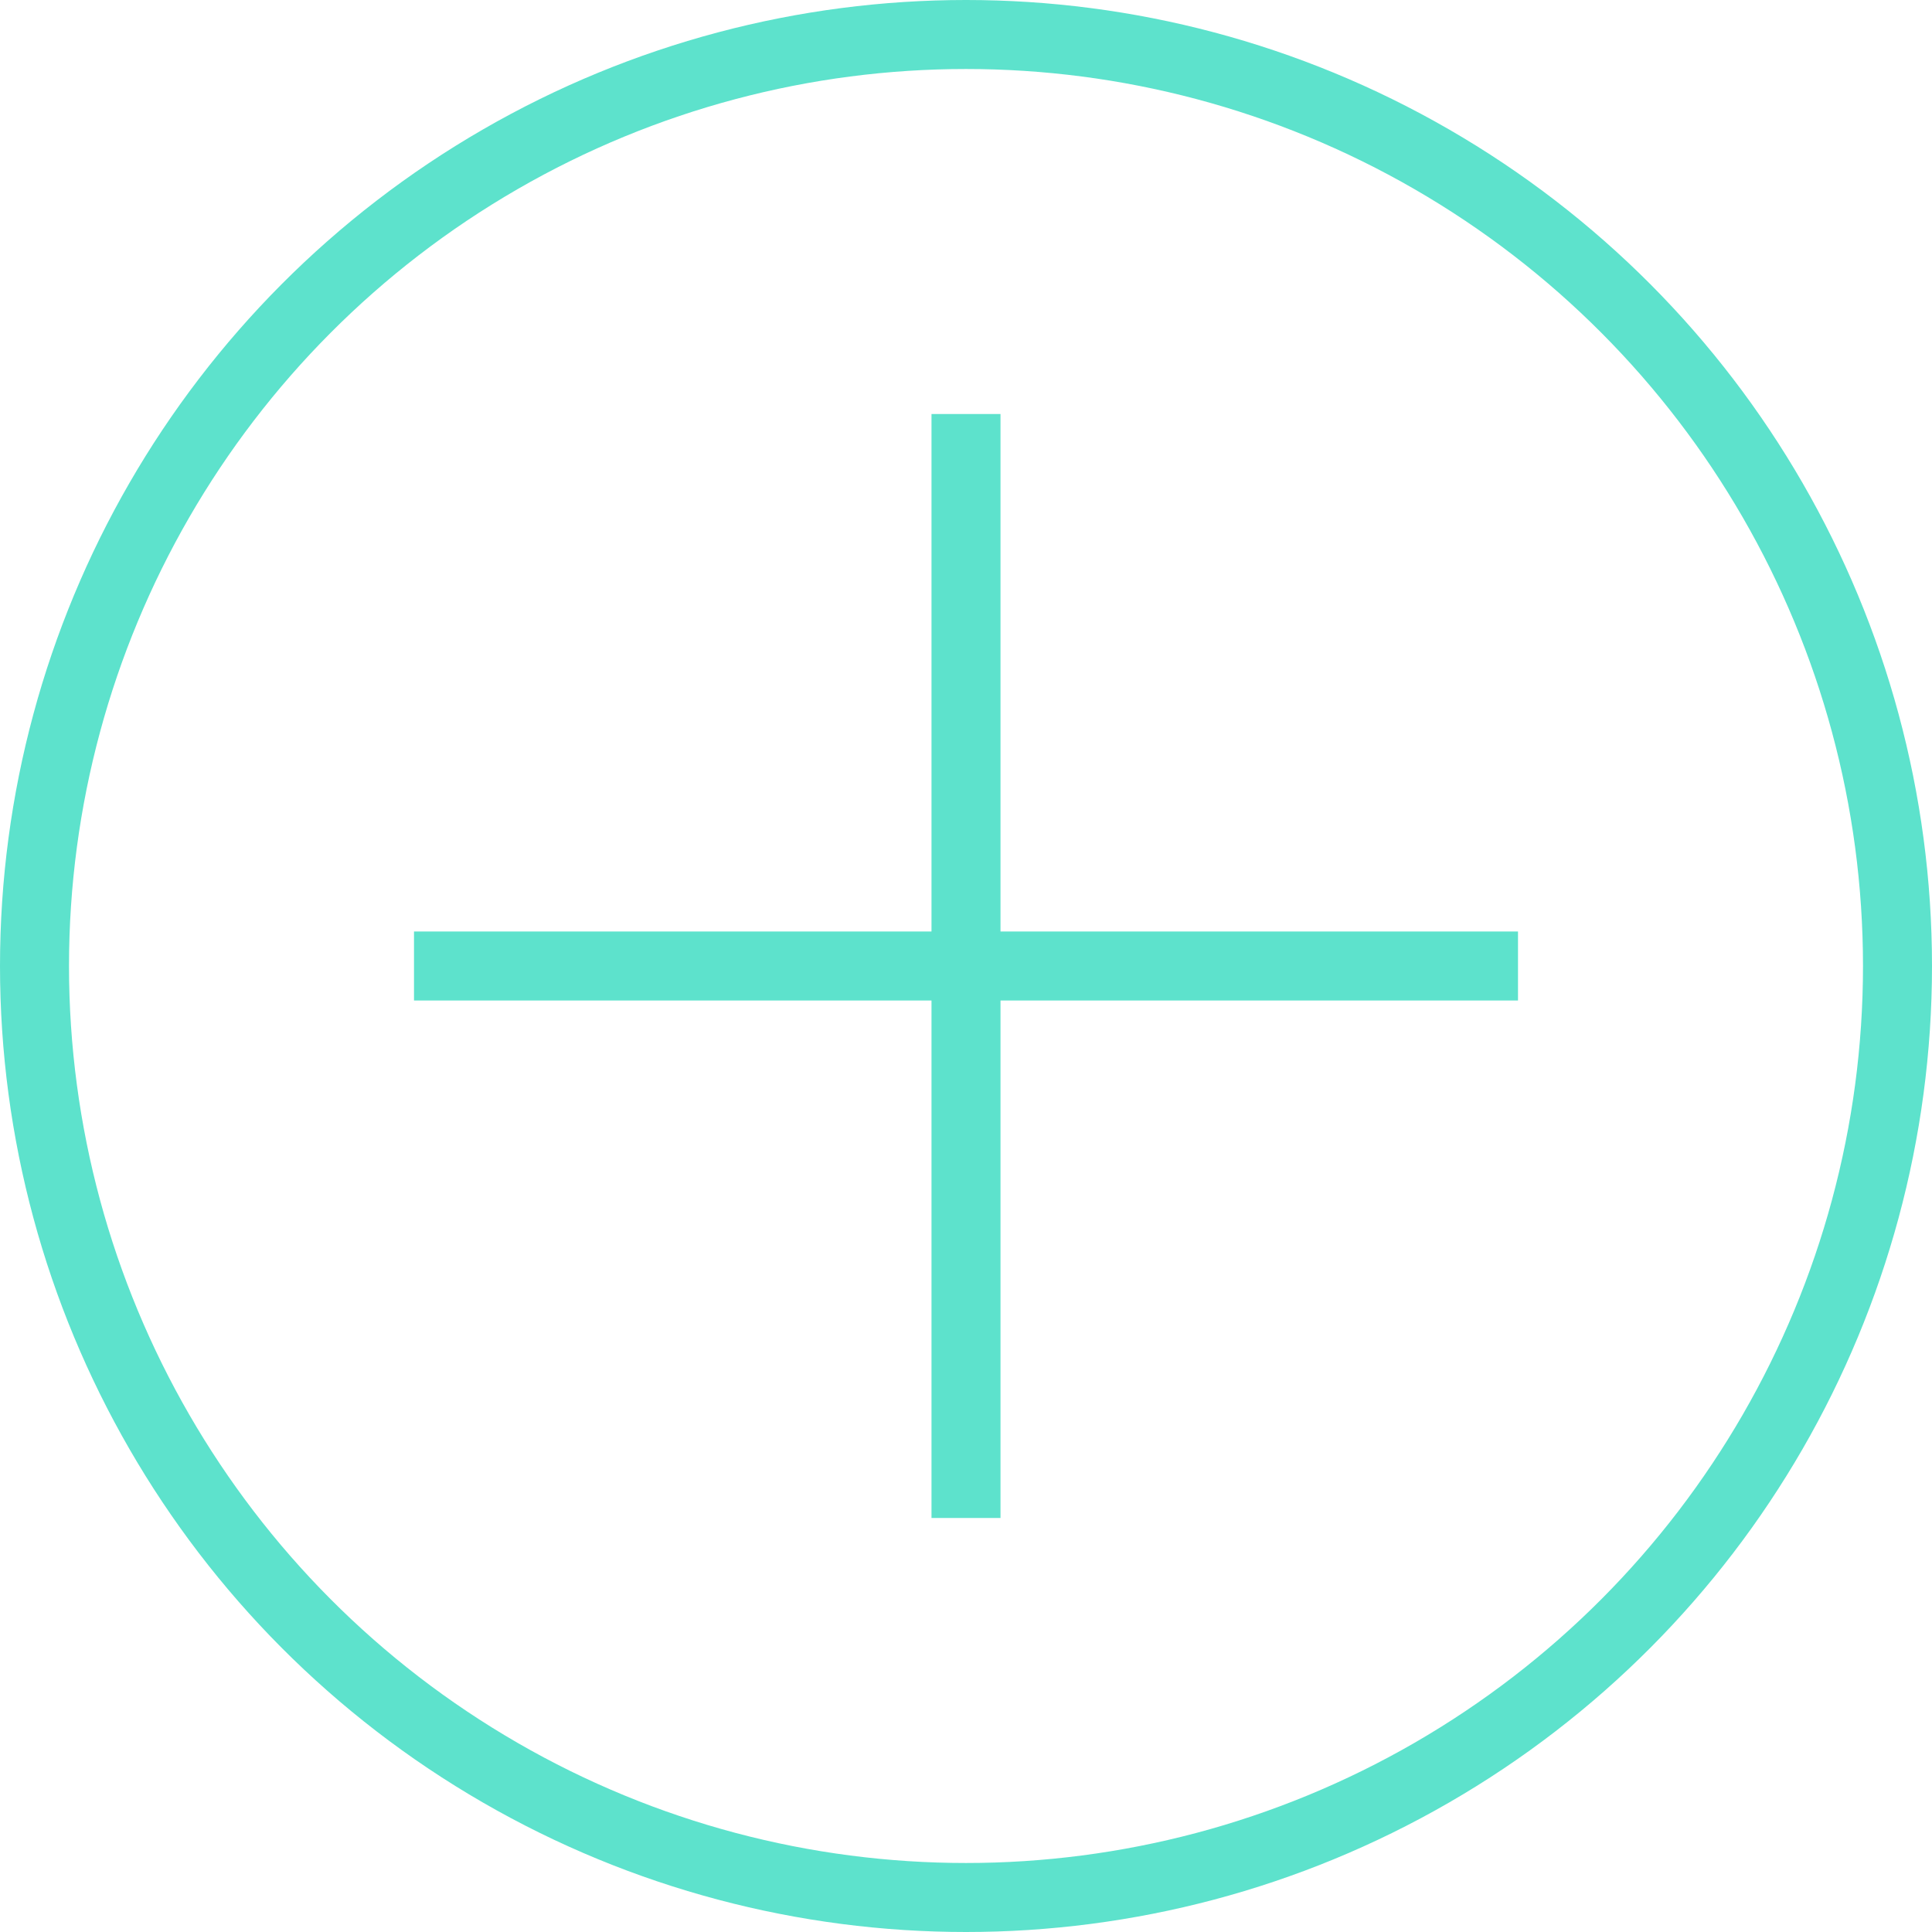 <svg xmlns="http://www.w3.org/2000/svg" width="28" height="28" viewBox="0 0 28 28"><defs><style>.a,.c{fill:none;}.a{stroke:#5de2cc;}.b{stroke:none;}</style></defs><g class="a"><circle class="b" cx="14" cy="14" r="14"/><circle class="c" cx="14" cy="14" r="13.5"/></g><g transform="translate(-1186 -302)"><path class="a" d="M0,0H16" transform="translate(1192 316)"/><line class="a" x2="16" transform="translate(1200 308) rotate(90)"/></g></svg>